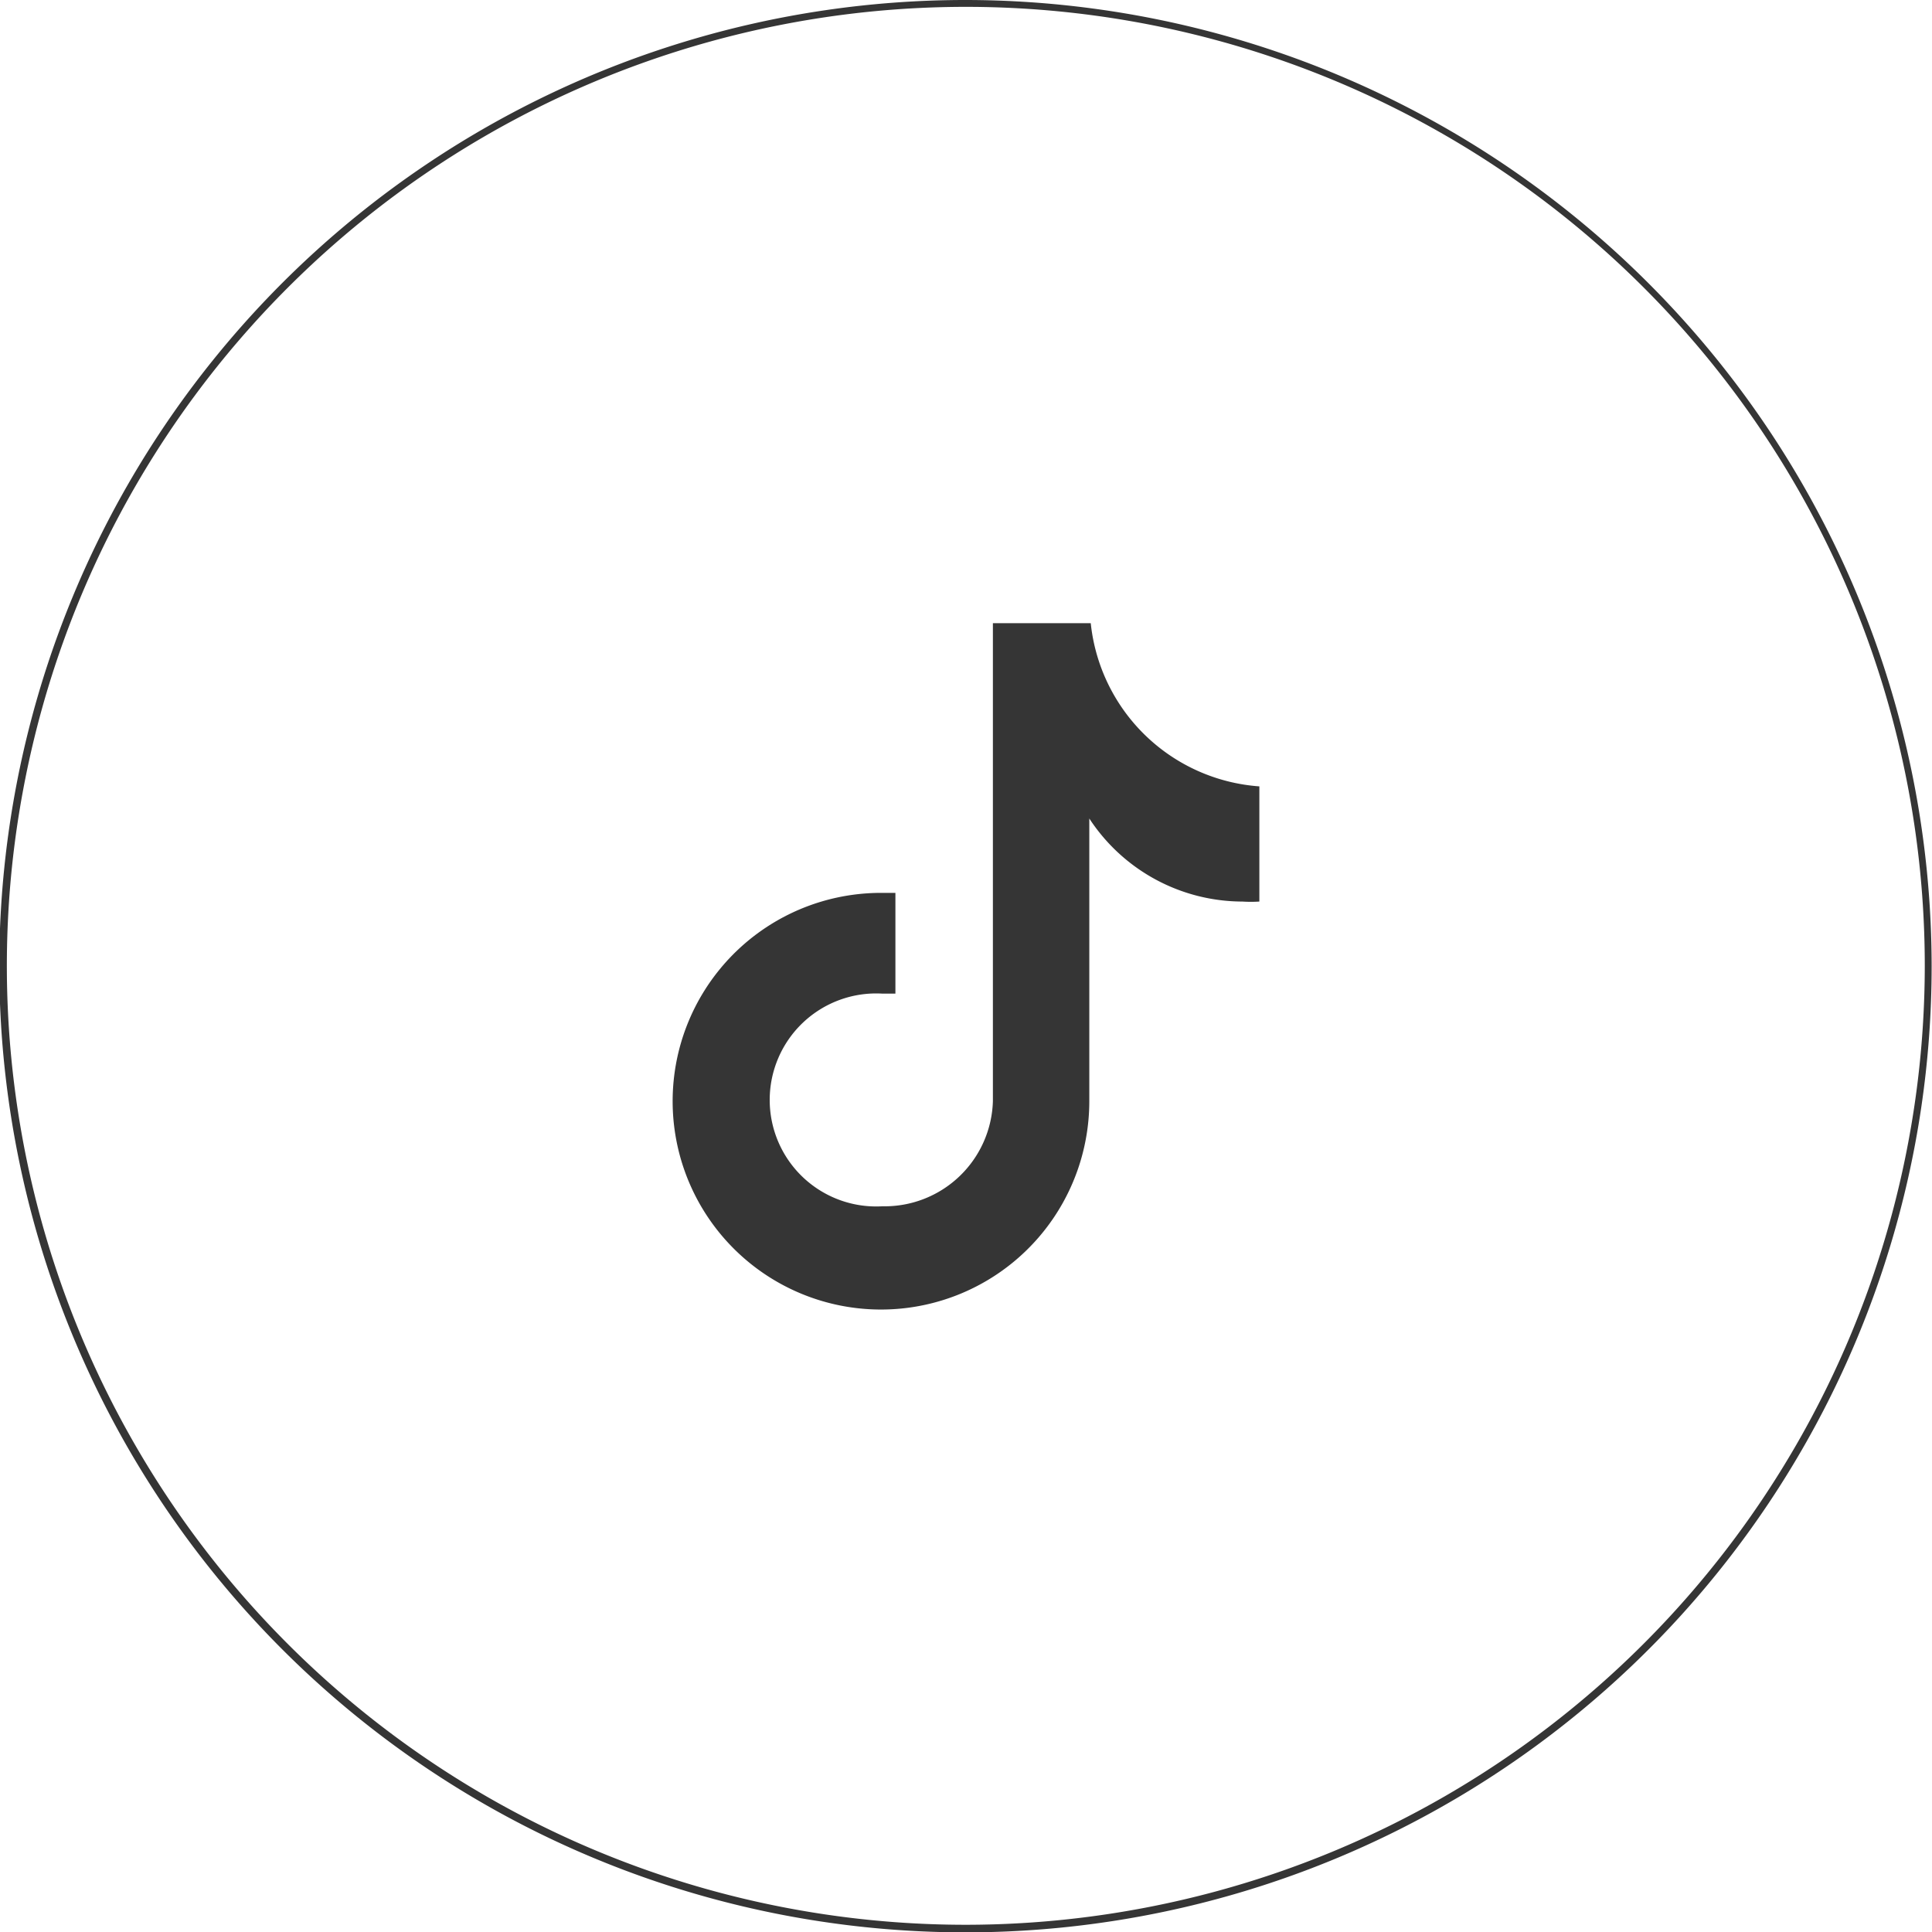 <svg xmlns="http://www.w3.org/2000/svg" viewBox="0 0 53.51 53.51"><defs><style>.cls-1{fill:#353535;}</style></defs><g id="Calque_2" data-name="Calque 2"><g id="Calque_1-2" data-name="Calque 1"><path class="cls-1" d="M28.26,1.5A26.76,26.76,0,1,0,55,28.26,26.78,26.78,0,0,0,28.26,1.5Zm0,53.31A26.56,26.56,0,1,1,54.81,28.26,26.58,26.58,0,0,1,28.26,54.81Z" transform="translate(-1.5 -1.5)"/><path class="cls-1" d="M31.71,18.76H29L29,32a3,3,0,0,1-3.06,2.91,2.95,2.95,0,1,1,0-5.89c.12,0,.23,0,.36,0V26.23l-.36,0A5.77,5.77,0,1,0,31.67,32V24.17a5.08,5.08,0,0,0,4.24,2.3,3.71,3.71,0,0,0,.47,0h0V23.28a5.06,5.06,0,0,1-4.67-4.52Z" transform="translate(-1.5 -1.5)"/></g></g></svg>